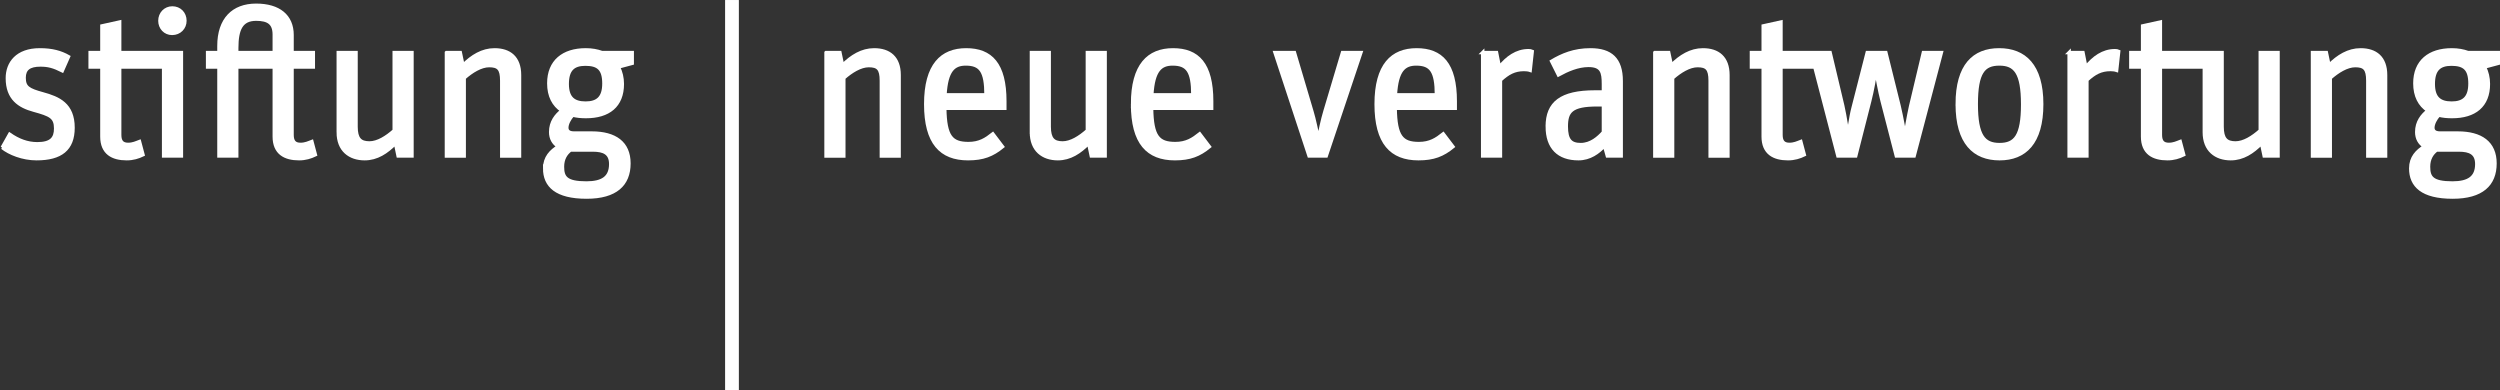 <?xml version="1.0" encoding="UTF-8" standalone="no"?>
<svg
   xmlns:dc="http://purl.org/dc/elements/1.1/"
   xmlns:cc="http://creativecommons.org/ns#"
   xmlns:rdf="http://www.w3.org/1999/02/22-rdf-syntax-ns#"
   xmlns:svg="http://www.w3.org/2000/svg"
   xmlns="http://www.w3.org/2000/svg"
   viewBox="0 0 908.312 141.738"
   height="141.738"
   width="908.312"
   xml:space="preserve"
   version="1.1"
   id="svg2"><rect x="0" y="0" width="908.312" height="141.738" fill="#333333" stroke="none"/><defs
     id="defs6" /><g
     transform="matrix(1.25,0,0,-1.25,0,141.738)"
     id="g10"><g
       transform="scale(0.1,0.1)"
       id="g12"><path
         id="path14"
         style="fill:#ffffff;fill-opacity:1;fill-rule:nonzero;stroke:none"
         d="M 6.441,705.125 28.043,743.523 c 25.199,-17.402 50.996,-27.597 80.395,-27.597 40.8,0 53.398,16.195 53.398,44.394 0,33.598 -15.602,40.2 -63.598,53.399 -42,11.402 -76.797,33.597 -76.797,92.996 0,43.801 28.199,82.199 94.2,82.199 35.996,0 61.195,-7.203 83.39,-19.801 l -17.996,-40.8 c -25.199,12.605 -40.797,16.8 -63.597,16.8 -32.399,0 -47.399,-11.398 -47.399,-37.195 0,-28.203 12.601,-35.402 54,-46.801 46.195,-12.597 88.191,-30.597 88.191,-98.394 0,-62.399 -35.394,-89.996 -106.191,-89.996 -40.199,0 -78.598,15.597 -99.598,32.398" /><path
         id="path16"
         style="fill:none;stroke:#ffffff;stroke-width:10;stroke-linecap:butt;stroke-linejoin:miter;stroke-miterlimit:4;stroke-dasharray:none;stroke-opacity:1"
         d="M 6.441,705.125 28.043,743.523 c 25.199,-17.402 50.996,-27.597 80.395,-27.597 40.8,0 53.398,16.195 53.398,44.394 0,33.598 -15.602,40.2 -63.598,53.399 -42,11.402 -76.797,33.597 -76.797,92.996 0,43.801 28.199,82.199 94.2,82.199 35.996,0 61.195,-7.203 83.39,-19.801 l -17.996,-40.8 c -25.199,12.605 -40.797,16.8 -63.597,16.8 -32.399,0 -47.399,-11.398 -47.399,-37.195 0,-28.203 12.601,-35.402 54,-46.801 46.195,-12.597 88.191,-30.597 88.191,-98.394 0,-62.399 -35.394,-89.996 -106.191,-89.996 -40.199,0 -78.598,15.597 -99.598,32.398 z" /><path
         id="path18"
         style="fill:#ffffff;fill-opacity:1;fill-rule:nonzero;stroke:none"
         d="m 464.828,1073.51 c 0,21 15.602,37.2 35.996,37.2 21,0 36.602,-15.6 36.602,-37.2 0,-20.4 -15.602,-36.6 -37.196,-36.6 -20.402,0 -35.402,16.2 -35.402,36.6 z m 10.801,-134.397 -127.797,0 0,-197.39 c 0,-19.2 7.805,-27.598 24.602,-27.598 13.796,0 23.394,4.797 32.996,8.398 l 10.199,-38.398 c -13.797,-6.598 -28.797,-11.398 -47.399,-11.398 -40.792,0 -71.996,16.195 -71.996,64.195 l 0,202.191 -34.199,0 0,41.996 34.199,0 0,77.401 51.598,11.4 0,-88.801 179.395,0 0,-300.586 -51.598,0 0,258.59" /><path
         id="path20"
         style="fill:none;stroke:#ffffff;stroke-width:10;stroke-linecap:butt;stroke-linejoin:miter;stroke-miterlimit:4;stroke-dasharray:none;stroke-opacity:1"
         d="m 464.828,1073.51 c 0,21 15.602,37.2 35.996,37.2 21,0 36.602,-15.6 36.602,-37.2 0,-20.4 -15.602,-36.6 -37.196,-36.6 -20.402,0 -35.402,16.2 -35.402,36.6 z m 10.801,-134.397 -127.797,0 0,-197.39 c 0,-19.2 7.805,-27.598 24.602,-27.598 13.796,0 23.394,4.797 32.996,8.398 l 10.199,-38.398 c -13.797,-6.598 -28.797,-11.398 -47.399,-11.398 -40.792,0 -71.996,16.195 -71.996,64.195 l 0,202.191 -34.199,0 0,41.996 34.199,0 0,77.401 51.598,11.4 0,-88.801 179.395,0 0,-300.586 -51.598,0 0,258.59 z" /><path
         id="path22"
         style="fill:#ffffff;fill-opacity:1;fill-rule:nonzero;stroke:none"
         d="m 797.223,1033.31 c 0,33 -16.797,45 -52.797,45 -43.199,0 -56.399,-29.4 -56.399,-83.997 l 0,-13.204 109.196,0 0,52.201 z m -109.196,-94.197 0,-258.59 -51.597,0 0,258.59 -32.996,0 0,41.996 32.996,0 0,19.201 c 0,77.4 41.398,118.2 107.996,118.2 66,0 104.398,-31.2 104.398,-86.4 l 0,-51.001 61.797,0 0,-41.996 -61.797,0 0,-197.39 c 0,-19.2 7.797,-27.598 24.594,-27.598 13.805,0 23.402,4.797 33.004,8.398 l 10.195,-38.398 c -13.801,-6.598 -28.801,-11.398 -47.398,-11.398 -40.797,0 -71.996,16.195 -71.996,64.195 l 0,202.191 -109.196,0" /><path
         id="path24"
         style="fill:none;stroke:#ffffff;stroke-width:10;stroke-linecap:butt;stroke-linejoin:miter;stroke-miterlimit:4;stroke-dasharray:none;stroke-opacity:1"
         d="m 797.223,1033.31 c 0,33 -16.797,45 -52.797,45 -43.199,0 -56.399,-29.4 -56.399,-83.997 l 0,-13.204 109.196,0 0,52.201 z m -109.196,-94.197 0,-258.59 -51.597,0 0,258.59 -32.996,0 0,41.996 32.996,0 0,19.201 c 0,77.4 41.398,118.2 107.996,118.2 66,0 104.398,-31.2 104.398,-86.4 l 0,-51.001 61.797,0 0,-41.996 -61.797,0 0,-197.39 c 0,-19.2 7.797,-27.598 24.594,-27.598 13.805,0 23.402,4.797 33.004,8.398 l 10.195,-38.398 c -13.801,-6.598 -28.801,-11.398 -47.398,-11.398 -40.797,0 -71.996,16.195 -71.996,64.195 l 0,202.191 -109.196,0 z" /><path
         id="path26"
         style="fill:#ffffff;fill-opacity:1;fill-rule:nonzero;stroke:none"
         d="m 983.227,749.523 0,231.586 51.593,0 0,-215.39 c 0,-35.395 12,-47.395 39,-47.395 24,0 49.8,16.199 72,36 l 0,226.785 51.6,0 0,-300.586 -40.2,0 -7.8,37.2 c -25.2,-25.797 -54,-44.996 -89.4,-44.996 -43.2,0 -76.793,24.593 -76.793,76.796" /><path
         id="path28"
         style="fill:none;stroke:#ffffff;stroke-width:10;stroke-linecap:butt;stroke-linejoin:miter;stroke-miterlimit:4;stroke-dasharray:none;stroke-opacity:1"
         d="m 983.227,749.523 0,231.586 51.593,0 0,-215.39 c 0,-35.395 12,-47.395 39,-47.395 24,0 49.8,16.199 72,36 l 0,226.785 51.6,0 0,-300.586 -40.2,0 -7.8,37.2 c -25.2,-25.797 -54,-44.996 -89.4,-44.996 -43.2,0 -76.793,24.593 -76.793,76.796 z" /><path
         id="path30"
         style="fill:#ffffff;fill-opacity:1;fill-rule:nonzero;stroke:none"
         d="m 1297.63,981.109 40.2,0 7.8,-37.195 c 26.4,26.402 56.39,45 91.79,45 43.2,0 72.6,-22.203 72.6,-73.199 l 0,-235.192 -51.6,0 0,218.993 c 0,34.199 -9.6,43.797 -36.6,43.797 -24,0 -50.99,-16.797 -72.6,-35.997 l 0,-226.793 -51.59,0 0,300.586" /><path
         id="path32"
         style="fill:none;stroke:#ffffff;stroke-width:10;stroke-linecap:butt;stroke-linejoin:miter;stroke-miterlimit:4;stroke-dasharray:none;stroke-opacity:1"
         d="m 1297.63,981.109 40.2,0 7.8,-37.195 c 26.4,26.402 56.39,45 91.79,45 43.2,0 72.6,-22.203 72.6,-73.199 l 0,-235.192 -51.6,0 0,218.993 c 0,34.199 -9.6,43.797 -36.6,43.797 -24,0 -50.99,-16.797 -72.6,-35.997 l 0,-226.793 -51.59,0 0,300.586 z" /><path
         id="path34"
         style="fill:#ffffff;fill-opacity:1;fill-rule:nonzero;stroke:none"
         d="m 1755.42,891.117 c 0,42.598 -16.8,56.395 -54,56.395 -34.8,0 -52.8,-15.594 -52.8,-57.598 0,-40.797 18.6,-55.797 53.4,-55.797 35.4,0 53.4,16.203 53.4,57 z m -120.6,-241.793 c 0,-31.195 10.2,-47.398 69.6,-47.398 48,0 70.79,16.801 70.79,55.203 0,31.793 -20.4,40.793 -51.59,40.793 l -65.4,0 c -13.8,-10.199 -23.4,-25.793 -23.4,-48.598 z m -51.6,-4.797 c 0,31.797 18.6,50.399 40.2,63.594 -15,9 -22.8,24 -22.8,42.004 0,29.395 15.6,48.594 33,62.391 -24.6,16.203 -38.4,42.605 -38.4,79.199 0,63.601 42,97.199 107.4,97.199 18,0 33.6,-3.004 46.8,-7.805 l 88.19,0 0,-31.195 -40.19,-10.801 c 7.19,-14.398 11.39,-31.195 11.39,-49.199 0,-63.594 -40.19,-94.793 -105.59,-94.793 -13.8,0 -27,1.199 -38.4,4.199 -9.6,-10.203 -17.4,-25.203 -17.4,-36.597 0,-9 5.4,-15.602 21,-15.602 l 51.6,0 c 67.2,0 107.99,-28.199 107.99,-88.199 0,-61.195 -38.4,-97.789 -122.99,-97.789 -88.2,0 -121.8,32.996 -121.8,83.394" /><path
         id="path36"
         style="fill:none;stroke:#ffffff;stroke-width:10;stroke-linecap:butt;stroke-linejoin:miter;stroke-miterlimit:4;stroke-dasharray:none;stroke-opacity:1"
         d="m 1755.42,891.117 c 0,42.598 -16.8,56.395 -54,56.395 -34.8,0 -52.8,-15.594 -52.8,-57.598 0,-40.797 18.6,-55.797 53.4,-55.797 35.4,0 53.4,16.203 53.4,57 z m -120.6,-241.793 c 0,-31.195 10.2,-47.398 69.6,-47.398 48,0 70.79,16.801 70.79,55.203 0,31.793 -20.4,40.793 -51.59,40.793 l -65.4,0 c -13.8,-10.199 -23.4,-25.793 -23.4,-48.598 z m -51.6,-4.797 c 0,31.797 18.6,50.399 40.2,63.594 -15,9 -22.8,24 -22.8,42.004 0,29.395 15.6,48.594 33,62.391 -24.6,16.203 -38.4,42.605 -38.4,79.199 0,63.601 42,97.199 107.4,97.199 18,0 33.6,-3.004 46.8,-7.805 l 88.19,0 0,-31.195 -40.19,-10.801 c 7.19,-14.398 11.39,-31.195 11.39,-49.199 0,-63.594 -40.19,-94.793 -105.59,-94.793 -13.8,0 -27,1.199 -38.4,4.199 -9.6,-10.203 -17.4,-25.203 -17.4,-36.597 0,-9 5.4,-15.602 21,-15.602 l 51.6,0 c 67.2,0 107.99,-28.199 107.99,-88.199 0,-61.195 -38.4,-97.789 -122.99,-97.789 -88.2,0 -121.8,32.996 -121.8,83.394 z" /><path
         id="path38"
         style="fill:#ffffff;fill-opacity:1;fill-rule:nonzero;stroke:none"
         d="m 2401,981.109 40.2,0 7.79,-37.195 c 26.41,26.402 56.41,45 91.8,45 43.2,0 72.59,-22.203 72.59,-73.199 l 0,-235.192 -51.59,0 0,218.993 c 0,34.199 -9.6,43.797 -36.6,43.797 -23.99,0 -51,-16.797 -72.6,-35.997 l 0,-226.793 -51.59,0 0,300.586" /><path
         id="path40"
         style="fill:none;stroke:#ffffff;stroke-width:10;stroke-linecap:butt;stroke-linejoin:miter;stroke-miterlimit:4;stroke-dasharray:none;stroke-opacity:1"
         d="m 2401,981.109 40.2,0 7.79,-37.195 c 26.41,26.402 56.41,45 91.8,45 43.2,0 72.59,-22.203 72.59,-73.199 l 0,-235.192 -51.59,0 0,218.993 c 0,34.199 -9.6,43.797 -36.6,43.797 -23.99,0 -51,-16.797 -72.6,-35.997 l 0,-226.793 -51.59,0 0,300.586 z" /><path
         id="path42"
         style="fill:#ffffff;fill-opacity:1;fill-rule:nonzero;stroke:none"
         d="m 2746.59,858.117 119.39,0 c 0,69 -15.59,89.996 -58.79,89.996 -34.8,0 -56.4,-18 -60.6,-89.996 z m -55.79,-26.996 c 0,113.992 46.79,157.793 117.58,157.793 71.4,0 112.2,-40.801 112.2,-149.394 l 0,-20.403 -174.59,0 c 1.2,-82.195 19.2,-102.597 69,-102.597 32.4,0 50.99,12.605 70.8,28.203 l 28.19,-37.2 c -29.4,-24 -56.4,-34.796 -100.2,-34.796 -78.59,0 -122.98,45.597 -122.98,158.394" /><path
         id="path44"
         style="fill:none;stroke:#ffffff;stroke-width:10;stroke-linecap:butt;stroke-linejoin:miter;stroke-miterlimit:4;stroke-dasharray:none;stroke-opacity:1"
         d="m 2746.59,858.117 119.39,0 c 0,69 -15.59,89.996 -58.79,89.996 -34.8,0 -56.4,-18 -60.6,-89.996 z m -55.79,-26.996 c 0,113.992 46.79,157.793 117.58,157.793 71.4,0 112.2,-40.801 112.2,-149.394 l 0,-20.403 -174.59,0 c 1.2,-82.195 19.2,-102.597 69,-102.597 32.4,0 50.99,12.605 70.8,28.203 l 28.19,-37.2 c -29.4,-24 -56.4,-34.796 -100.2,-34.796 -78.59,0 -122.98,45.597 -122.98,158.394 z" /><path
         id="path46"
         style="fill:#ffffff;fill-opacity:1;fill-rule:nonzero;stroke:none"
         d="m 2997.98,749.523 0,231.586 51.6,0 0,-215.39 c 0,-35.395 12,-47.395 39,-47.395 23.99,0 49.79,16.199 71.99,36 l 0,226.785 51.6,0 0,-300.586 -40.19,0 -7.81,37.2 c -25.19,-25.797 -53.99,-44.996 -89.39,-44.996 -43.2,0 -76.8,24.593 -76.8,76.796" /><path
         id="path48"
         style="fill:none;stroke:#ffffff;stroke-width:10;stroke-linecap:butt;stroke-linejoin:miter;stroke-miterlimit:4;stroke-dasharray:none;stroke-opacity:1"
         d="m 2997.98,749.523 0,231.586 51.6,0 0,-215.39 c 0,-35.395 12,-47.395 39,-47.395 23.99,0 49.79,16.199 71.99,36 l 0,226.785 51.6,0 0,-300.586 -40.19,0 -7.81,37.2 c -25.19,-25.797 -53.99,-44.996 -89.39,-44.996 -43.2,0 -76.8,24.593 -76.8,76.796 z" /><path
         id="path50"
         style="fill:#ffffff;fill-opacity:1;fill-rule:nonzero;stroke:none"
         d="m 3347.78,858.117 119.39,0 c 0,69 -15.59,89.996 -58.79,89.996 -34.8,0 -56.4,-18 -60.6,-89.996 z m -55.79,-26.996 c 0,113.992 46.79,157.793 117.59,157.793 71.39,0 112.19,-40.801 112.19,-149.394 l 0,-20.403 -174.59,0 c 1.2,-82.195 19.2,-102.597 69,-102.597 32.4,0 50.99,12.605 70.8,28.203 l 28.19,-37.2 c -29.39,-24 -56.4,-34.796 -100.19,-34.796 -78.6,0 -122.99,45.597 -122.99,158.394" /><path
         id="path52"
         style="fill:none;stroke:#ffffff;stroke-width:10;stroke-linecap:butt;stroke-linejoin:miter;stroke-miterlimit:4;stroke-dasharray:none;stroke-opacity:1"
         d="m 3347.78,858.117 119.39,0 c 0,69 -15.59,89.996 -58.79,89.996 -34.8,0 -56.4,-18 -60.6,-89.996 z m -55.79,-26.996 c 0,113.992 46.79,157.793 117.59,157.793 71.39,0 112.19,-40.801 112.19,-149.394 l 0,-20.403 -174.59,0 c 1.2,-82.195 19.2,-102.597 69,-102.597 32.4,0 50.99,12.605 70.8,28.203 l 28.19,-37.2 c -29.39,-24 -56.4,-34.796 -100.19,-34.796 -78.6,0 -122.99,45.597 -122.99,158.394 z" /><path
         id="path54"
         style="fill:#ffffff;fill-opacity:1;fill-rule:nonzero;stroke:none"
         d="m 3705.97,981.109 56.4,0 50.99,-172.191 c 6.61,-21.598 13.81,-57.598 18.61,-77.992 l 0.59,0 c 3.61,17.996 11.41,55.797 18.61,79.195 l 50.99,170.988 53.4,0 -100.79,-300.586 -49.8,0 -99,300.586" /><path
         id="path56"
         style="fill:none;stroke:#ffffff;stroke-width:10;stroke-linecap:butt;stroke-linejoin:miter;stroke-miterlimit:4;stroke-dasharray:none;stroke-opacity:1"
         d="m 3705.97,981.109 56.4,0 50.99,-172.191 c 6.61,-21.598 13.81,-57.598 18.61,-77.992 l 0.59,0 c 3.61,17.996 11.41,55.797 18.61,79.195 l 50.99,170.988 53.4,0 -100.79,-300.586 -49.8,0 -99,300.586 z" /><path
         id="path58"
         style="fill:#ffffff;fill-opacity:1;fill-rule:nonzero;stroke:none"
         d="m 4055.77,858.117 119.39,0 c 0,69 -15.59,89.996 -58.79,89.996 -34.8,0 -56.4,-18 -60.6,-89.996 z m -55.79,-26.996 c 0,113.992 46.79,157.793 117.58,157.793 71.4,0 112.2,-40.801 112.2,-149.394 l 0,-20.403 -174.59,0 c 1.2,-82.195 19.2,-102.597 69,-102.597 32.4,0 50.99,12.605 70.8,28.203 l 28.19,-37.2 c -29.4,-24 -56.4,-34.796 -100.2,-34.796 -78.59,0 -122.98,45.597 -122.98,158.394" /><path
         id="path60"
         style="fill:none;stroke:#ffffff;stroke-width:10;stroke-linecap:butt;stroke-linejoin:miter;stroke-miterlimit:4;stroke-dasharray:none;stroke-opacity:1"
         d="m 4055.77,858.117 119.39,0 c 0,69 -15.59,89.996 -58.79,89.996 -34.8,0 -56.4,-18 -60.6,-89.996 z m -55.79,-26.996 c 0,113.992 46.79,157.793 117.58,157.793 71.4,0 112.2,-40.801 112.2,-149.394 l 0,-20.403 -174.59,0 c 1.2,-82.195 19.2,-102.597 69,-102.597 32.4,0 50.99,12.605 70.8,28.203 l 28.19,-37.2 c -29.4,-24 -56.4,-34.796 -100.2,-34.796 -78.59,0 -122.98,45.597 -122.98,158.394 z" /><path
         id="path62"
         style="fill:#ffffff;fill-opacity:1;fill-rule:nonzero;stroke:none"
         d="m 4309.56,981.109 40.2,0 8.4,-42.597 c 22.2,27.597 49.79,48 84.6,48 3.59,0 8.4,-0.602 10.8,-1.797 l -6.01,-55.199 c -5.4,1.8 -12,2.402 -17.99,2.402 -27.6,0 -46.21,-10.203 -68.4,-30.602 l 0,-220.793 -51.6,0 0,300.586" /><path
         id="path64"
         style="fill:none;stroke:#ffffff;stroke-width:10;stroke-linecap:butt;stroke-linejoin:miter;stroke-miterlimit:4;stroke-dasharray:none;stroke-opacity:1"
         d="m 4309.56,981.109 40.2,0 8.4,-42.597 c 22.2,27.597 49.79,48 84.6,48 3.59,0 8.4,-0.602 10.8,-1.797 l -6.01,-55.199 c -5.4,1.8 -12,2.402 -17.99,2.402 -27.6,0 -46.21,-10.203 -68.4,-30.602 l 0,-220.793 -51.6,0 0,300.586 z" /><path
         id="path66"
         style="fill:#ffffff;fill-opacity:1;fill-rule:nonzero;stroke:none"
         d="m 4660.54,749.523 0,79.797 -18,0 c -75.59,0 -90,-19.199 -90,-63 0,-39.597 12.61,-52.797 42.01,-52.797 29.4,0 51.6,19.801 65.99,36 z m -163.19,16.797 c 0,68.399 40.19,100.196 138.59,100.196 l 24.6,0 0,23.398 c 0,33.598 -4.2,54 -43.19,54 -31.2,0 -61.2,-13.199 -87.6,-27.598 l -19.8,39.602 c 30.6,17.996 64.8,32.996 112.8,32.996 58.8,0 89.39,-26.402 89.39,-90.598 l 0,-217.793 -40.2,0 -8.4,30 c -17.39,-19.199 -42.6,-37.796 -75.6,-37.796 -57.59,0 -90.59,31.796 -90.59,93.593" /><path
         id="path68"
         style="fill:none;stroke:#ffffff;stroke-width:10;stroke-linecap:butt;stroke-linejoin:miter;stroke-miterlimit:4;stroke-dasharray:none;stroke-opacity:1"
         d="m 4660.54,749.523 0,79.797 -18,0 c -75.59,0 -90,-19.199 -90,-63 0,-39.597 12.61,-52.797 42.01,-52.797 29.4,0 51.6,19.801 65.99,36 z m -163.19,16.797 c 0,68.399 40.19,100.196 138.59,100.196 l 24.6,0 0,23.398 c 0,33.598 -4.2,54 -43.19,54 -31.2,0 -61.2,-13.199 -87.6,-27.598 l -19.8,39.602 c 30.6,17.996 64.8,32.996 112.8,32.996 58.8,0 89.39,-26.402 89.39,-90.598 l 0,-217.793 -40.2,0 -8.4,30 c -17.39,-19.199 -42.6,-37.796 -75.6,-37.796 -57.59,0 -90.59,31.796 -90.59,93.593 z" /><path
         id="path70"
         style="fill:#ffffff;fill-opacity:1;fill-rule:nonzero;stroke:none"
         d="m 4809.95,981.109 40.2,0 7.8,-37.195 c 26.4,26.402 56.4,45 91.79,45 43.2,0 72.6,-22.203 72.6,-73.199 l 0,-235.192 -51.59,0 0,218.993 c 0,34.199 -9.6,43.797 -36.6,43.797 -24,0 -51,-16.797 -72.6,-35.997 l 0,-226.793 -51.6,0 0,300.586" /><path
         id="path72"
         style="fill:none;stroke:#ffffff;stroke-width:10;stroke-linecap:butt;stroke-linejoin:miter;stroke-miterlimit:4;stroke-dasharray:none;stroke-opacity:1"
         d="m 4809.95,981.109 40.2,0 7.8,-37.195 c 26.4,26.402 56.4,45 91.79,45 43.2,0 72.6,-22.203 72.6,-73.199 l 0,-235.192 -51.59,0 0,218.993 c 0,34.199 -9.6,43.797 -36.6,43.797 -24,0 -51,-16.797 -72.6,-35.997 l 0,-226.793 -51.6,0 0,300.586 z" /><path
         id="path74"
         style="fill:#ffffff;fill-opacity:1;fill-rule:nonzero;stroke:none"
         d="m 5274.94,939.113 -98.39,0 0,-197.39 c 0,-19.2 7.79,-27.598 24.6,-27.598 13.8,0 23.4,4.797 33,8.398 l 10.19,-38.398 c -13.8,-6.598 -28.8,-11.398 -47.4,-11.398 -40.79,0 -71.99,16.195 -71.99,64.195 l 0,202.191 -34.2,0 0,41.996 34.2,0 0,77.401 51.6,11.4 0,-88.801 142.79,0 36.59,-154.187 c 7.21,-31.203 15,-85.199 15,-85.199 l 1.2,0 c 0,0 7.21,53.398 14.41,79.797 l 40.79,159.589 54,0 38.4,-154.789 c 7.8,-32.402 16.8,-84.597 16.8,-84.597 l 1.2,0 c 0,0 9.6,56.398 15.6,82.797 l 37.2,156.589 52.2,0 -79.2,-300.586 -51.6,0 -41.4,160.196 c -7.2,28.199 -14.39,68.996 -18,86.996 l -0.6,0 c -3,-17.399 -9.6,-57 -17.39,-86.996 l -40.8,-160.196 -51.61,0 -67.19,258.59" /><path
         id="path76"
         style="fill:none;stroke:#ffffff;stroke-width:10;stroke-linecap:butt;stroke-linejoin:miter;stroke-miterlimit:4;stroke-dasharray:none;stroke-opacity:1"
         d="m 5274.94,939.113 -98.39,0 0,-197.39 c 0,-19.2 7.79,-27.598 24.6,-27.598 13.8,0 23.4,4.797 33,8.398 l 10.19,-38.398 c -13.8,-6.598 -28.8,-11.398 -47.4,-11.398 -40.79,0 -71.99,16.195 -71.99,64.195 l 0,202.191 -34.2,0 0,41.996 34.2,0 0,77.401 51.6,11.4 0,-88.801 142.79,0 36.59,-154.187 c 7.21,-31.203 15,-85.199 15,-85.199 l 1.2,0 c 0,0 7.21,53.398 14.41,79.797 l 40.79,159.589 54,0 38.4,-154.789 c 7.8,-32.402 16.8,-84.597 16.8,-84.597 l 1.2,0 c 0,0 9.6,56.398 15.6,82.797 l 37.2,156.589 52.2,0 -79.2,-300.586 -51.6,0 -41.4,160.196 c -7.2,28.199 -14.39,68.996 -18,86.996 l -0.6,0 c -3,-17.399 -9.6,-57 -17.39,-86.996 l -40.8,-160.196 -51.61,0 -67.19,258.59 z" /><path
         id="path78"
         style="fill:#ffffff;fill-opacity:1;fill-rule:nonzero;stroke:none"
         d="m 5879.13,830.52 c 0,92.992 -22.2,117.593 -67.8,117.593 -45.59,0 -67.19,-24 -67.19,-116.992 0,-92.398 22.19,-117.598 67.79,-117.598 45.6,0 67.2,24.598 67.2,116.997 z m -190.19,0.601 c 0,112.793 48.59,157.793 121.79,157.793 73.2,0 123.6,-45 123.6,-157.793 0,-112.797 -49.2,-158.394 -122.4,-158.394 -73.19,0 -122.99,45.597 -122.99,158.394" /><path
         id="path80"
         style="fill:none;stroke:#ffffff;stroke-width:10;stroke-linecap:butt;stroke-linejoin:miter;stroke-miterlimit:4;stroke-dasharray:none;stroke-opacity:1"
         d="m 5879.13,830.52 c 0,92.992 -22.2,117.593 -67.8,117.593 -45.59,0 -67.19,-24 -67.19,-116.992 0,-92.398 22.19,-117.598 67.79,-117.598 45.6,0 67.2,24.598 67.2,116.997 z m -190.19,0.601 c 0,112.793 48.59,157.793 121.79,157.793 73.2,0 123.6,-45 123.6,-157.793 0,-112.797 -49.2,-158.394 -122.4,-158.394 -73.19,0 -122.99,45.597 -122.99,158.394 z" /><path
         id="path82"
         style="fill:#ffffff;fill-opacity:1;fill-rule:nonzero;stroke:none"
         d="m 6014.13,981.109 40.2,0 8.4,-42.597 c 22.2,27.597 49.79,48 84.6,48 3.59,0 8.4,-0.602 10.8,-1.797 l -6.01,-55.199 c -5.4,1.8 -12,2.402 -17.99,2.402 -27.6,0 -46.21,-10.203 -68.4,-30.602 l 0,-220.793 -51.6,0 0,300.586" /><path
         id="path84"
         style="fill:none;stroke:#ffffff;stroke-width:10;stroke-linecap:butt;stroke-linejoin:miter;stroke-miterlimit:4;stroke-dasharray:none;stroke-opacity:1"
         d="m 6014.13,981.109 40.2,0 8.4,-42.597 c 22.2,27.597 49.79,48 84.6,48 3.59,0 8.4,-0.602 10.8,-1.797 l -6.01,-55.199 c -5.4,1.8 -12,2.402 -17.99,2.402 -27.6,0 -46.21,-10.203 -68.4,-30.602 l 0,-220.793 -51.6,0 0,300.586 z" /><path
         id="path86"
         style="fill:#ffffff;fill-opacity:1;fill-rule:nonzero;stroke:none"
         d="m 6407.11,749.523 0,189.59 -127.79,0 0,-197.39 c 0,-19.2 7.79,-27.598 24.6,-27.598 13.8,0 23.4,4.797 33,8.398 l 10.19,-38.398 c -13.79,-6.598 -28.79,-11.398 -47.4,-11.398 -40.79,0 -71.99,16.195 -71.99,64.195 l 0,202.191 -34.2,0 0,41.996 34.2,0 0,77.401 51.6,11.4 0,-88.801 179.39,0 0,-215.39 c 0,-35.395 12,-47.395 39,-47.395 23.99,0 49.79,16.199 71.99,36 l 0,226.785 51.6,0 0,-300.586 -40.19,0 -7.8,37.2 c -25.2,-25.797 -54,-44.996 -89.4,-44.996 -43.2,0 -76.8,24.593 -76.8,76.796" /><path
         id="path88"
         style="fill:none;stroke:#ffffff;stroke-width:10;stroke-linecap:butt;stroke-linejoin:miter;stroke-miterlimit:4;stroke-dasharray:none;stroke-opacity:1"
         d="m 6407.11,749.523 0,189.59 -127.79,0 0,-197.39 c 0,-19.2 7.79,-27.598 24.6,-27.598 13.8,0 23.4,4.797 33,8.398 l 10.19,-38.398 c -13.79,-6.598 -28.79,-11.398 -47.4,-11.398 -40.79,0 -71.99,16.195 -71.99,64.195 l 0,202.191 -34.2,0 0,41.996 34.2,0 0,77.401 51.6,11.4 0,-88.801 179.39,0 0,-215.39 c 0,-35.395 12,-47.395 39,-47.395 23.99,0 49.79,16.199 71.99,36 l 0,226.785 51.6,0 0,-300.586 -40.19,0 -7.8,37.2 c -25.2,-25.797 -54,-44.996 -89.4,-44.996 -43.2,0 -76.8,24.593 -76.8,76.796 z" /><path
         id="path90"
         style="fill:#ffffff;fill-opacity:1;fill-rule:nonzero;stroke:none"
         d="m 6721.51,981.109 40.2,0 7.81,-37.195 c 26.39,26.402 56.39,45 91.78,45 43.21,0 72.6,-22.203 72.6,-73.199 l 0,-235.192 -51.59,0 0,218.993 c 0,34.199 -9.6,43.797 -36.6,43.797 -24,0 -51,-16.797 -72.6,-35.997 l 0,-226.793 -51.6,0 0,300.586" /><path
         id="path92"
         style="fill:none;stroke:#ffffff;stroke-width:10;stroke-linecap:butt;stroke-linejoin:miter;stroke-miterlimit:4;stroke-dasharray:none;stroke-opacity:1"
         d="m 6721.51,981.109 40.2,0 7.81,-37.195 c 26.39,26.402 56.39,45 91.78,45 43.21,0 72.6,-22.203 72.6,-73.199 l 0,-235.192 -51.59,0 0,218.993 c 0,34.199 -9.6,43.797 -36.6,43.797 -24,0 -51,-16.797 -72.6,-35.997 l 0,-226.793 -51.6,0 0,300.586 z" /><path
         id="path94"
         style="fill:#ffffff;fill-opacity:1;fill-rule:nonzero;stroke:none"
         d="m 7179.3,891.117 c 0,42.598 -16.8,56.395 -53.99,56.395 -34.81,0 -52.81,-15.594 -52.81,-57.598 0,-40.797 18.61,-55.797 53.4,-55.797 35.4,0 53.4,16.203 53.4,57 z M 7058.71,649.324 c 0,-31.195 10.2,-47.398 69.6,-47.398 47.99,0 70.8,16.801 70.8,55.203 0,31.793 -20.4,40.793 -51.61,40.793 l -65.4,0 c -13.79,-10.199 -23.39,-25.793 -23.39,-48.598 z m -51.6,-4.797 c 0,31.797 18.6,50.399 40.2,63.594 -15,9 -22.8,24 -22.8,42.004 0,29.395 15.6,48.594 32.99,62.391 -24.59,16.203 -38.39,42.605 -38.39,79.199 0,63.601 42,97.199 107.4,97.199 18,0 33.59,-3.004 46.8,-7.805 l 88.19,0 0,-31.195 -40.2,-10.801 c 7.2,-14.398 11.4,-31.195 11.4,-49.199 0,-63.594 -40.2,-94.793 -105.6,-94.793 -13.79,0 -27,1.199 -38.39,4.199 -9.6,-10.203 -17.41,-25.203 -17.41,-36.597 0,-9 5.4,-15.602 21.01,-15.602 l 51.59,0 c 67.2,0 108,-28.199 108,-88.199 0,-61.195 -38.4,-97.789 -123,-97.789 -88.19,0 -121.79,32.996 -121.79,83.394" /><path
         id="path96"
         style="fill:none;stroke:#ffffff;stroke-width:10;stroke-linecap:butt;stroke-linejoin:miter;stroke-miterlimit:4;stroke-dasharray:none;stroke-opacity:1"
         d="m 7179.3,891.117 c 0,42.598 -16.8,56.395 -53.99,56.395 -34.81,0 -52.81,-15.594 -52.81,-57.598 0,-40.797 18.61,-55.797 53.4,-55.797 35.4,0 53.4,16.203 53.4,57 z M 7058.71,649.324 c 0,-31.195 10.2,-47.398 69.6,-47.398 47.99,0 70.8,16.801 70.8,55.203 0,31.793 -20.4,40.793 -51.61,40.793 l -65.4,0 c -13.79,-10.199 -23.39,-25.793 -23.39,-48.598 z m -51.6,-4.797 c 0,31.797 18.6,50.399 40.2,63.594 -15,9 -22.8,24 -22.8,42.004 0,29.395 15.6,48.594 32.99,62.391 -24.59,16.203 -38.39,42.605 -38.39,79.199 0,63.601 42,97.199 107.4,97.199 18,0 33.59,-3.004 46.8,-7.805 l 88.19,0 0,-31.195 -40.2,-10.801 c 7.2,-14.398 11.4,-31.195 11.4,-49.199 0,-63.594 -40.2,-94.793 -105.6,-94.793 -13.79,0 -27,1.199 -38.39,4.199 -9.6,-10.203 -17.41,-25.203 -17.41,-36.597 0,-9 5.4,-15.602 21.01,-15.602 l 51.59,0 c 67.2,0 108,-28.199 108,-88.199 0,-61.195 -38.4,-97.789 -123,-97.789 -88.19,0 -121.79,32.996 -121.79,83.394 z" /><path
         id="path98"
         style="fill:#ffffff;fill-opacity:1;fill-rule:nonzero;stroke:none"
         d="M 2127.57,1133.86 2127.57,0" /><path
         id="path100"
         style="fill:none;stroke:#ffffff;stroke-width:40;stroke-linecap:butt;stroke-linejoin:miter;stroke-miterlimit:4;stroke-dasharray:none;stroke-opacity:1"
         d="M 2127.57,1133.86 2127.57,0" /></g></g></svg>